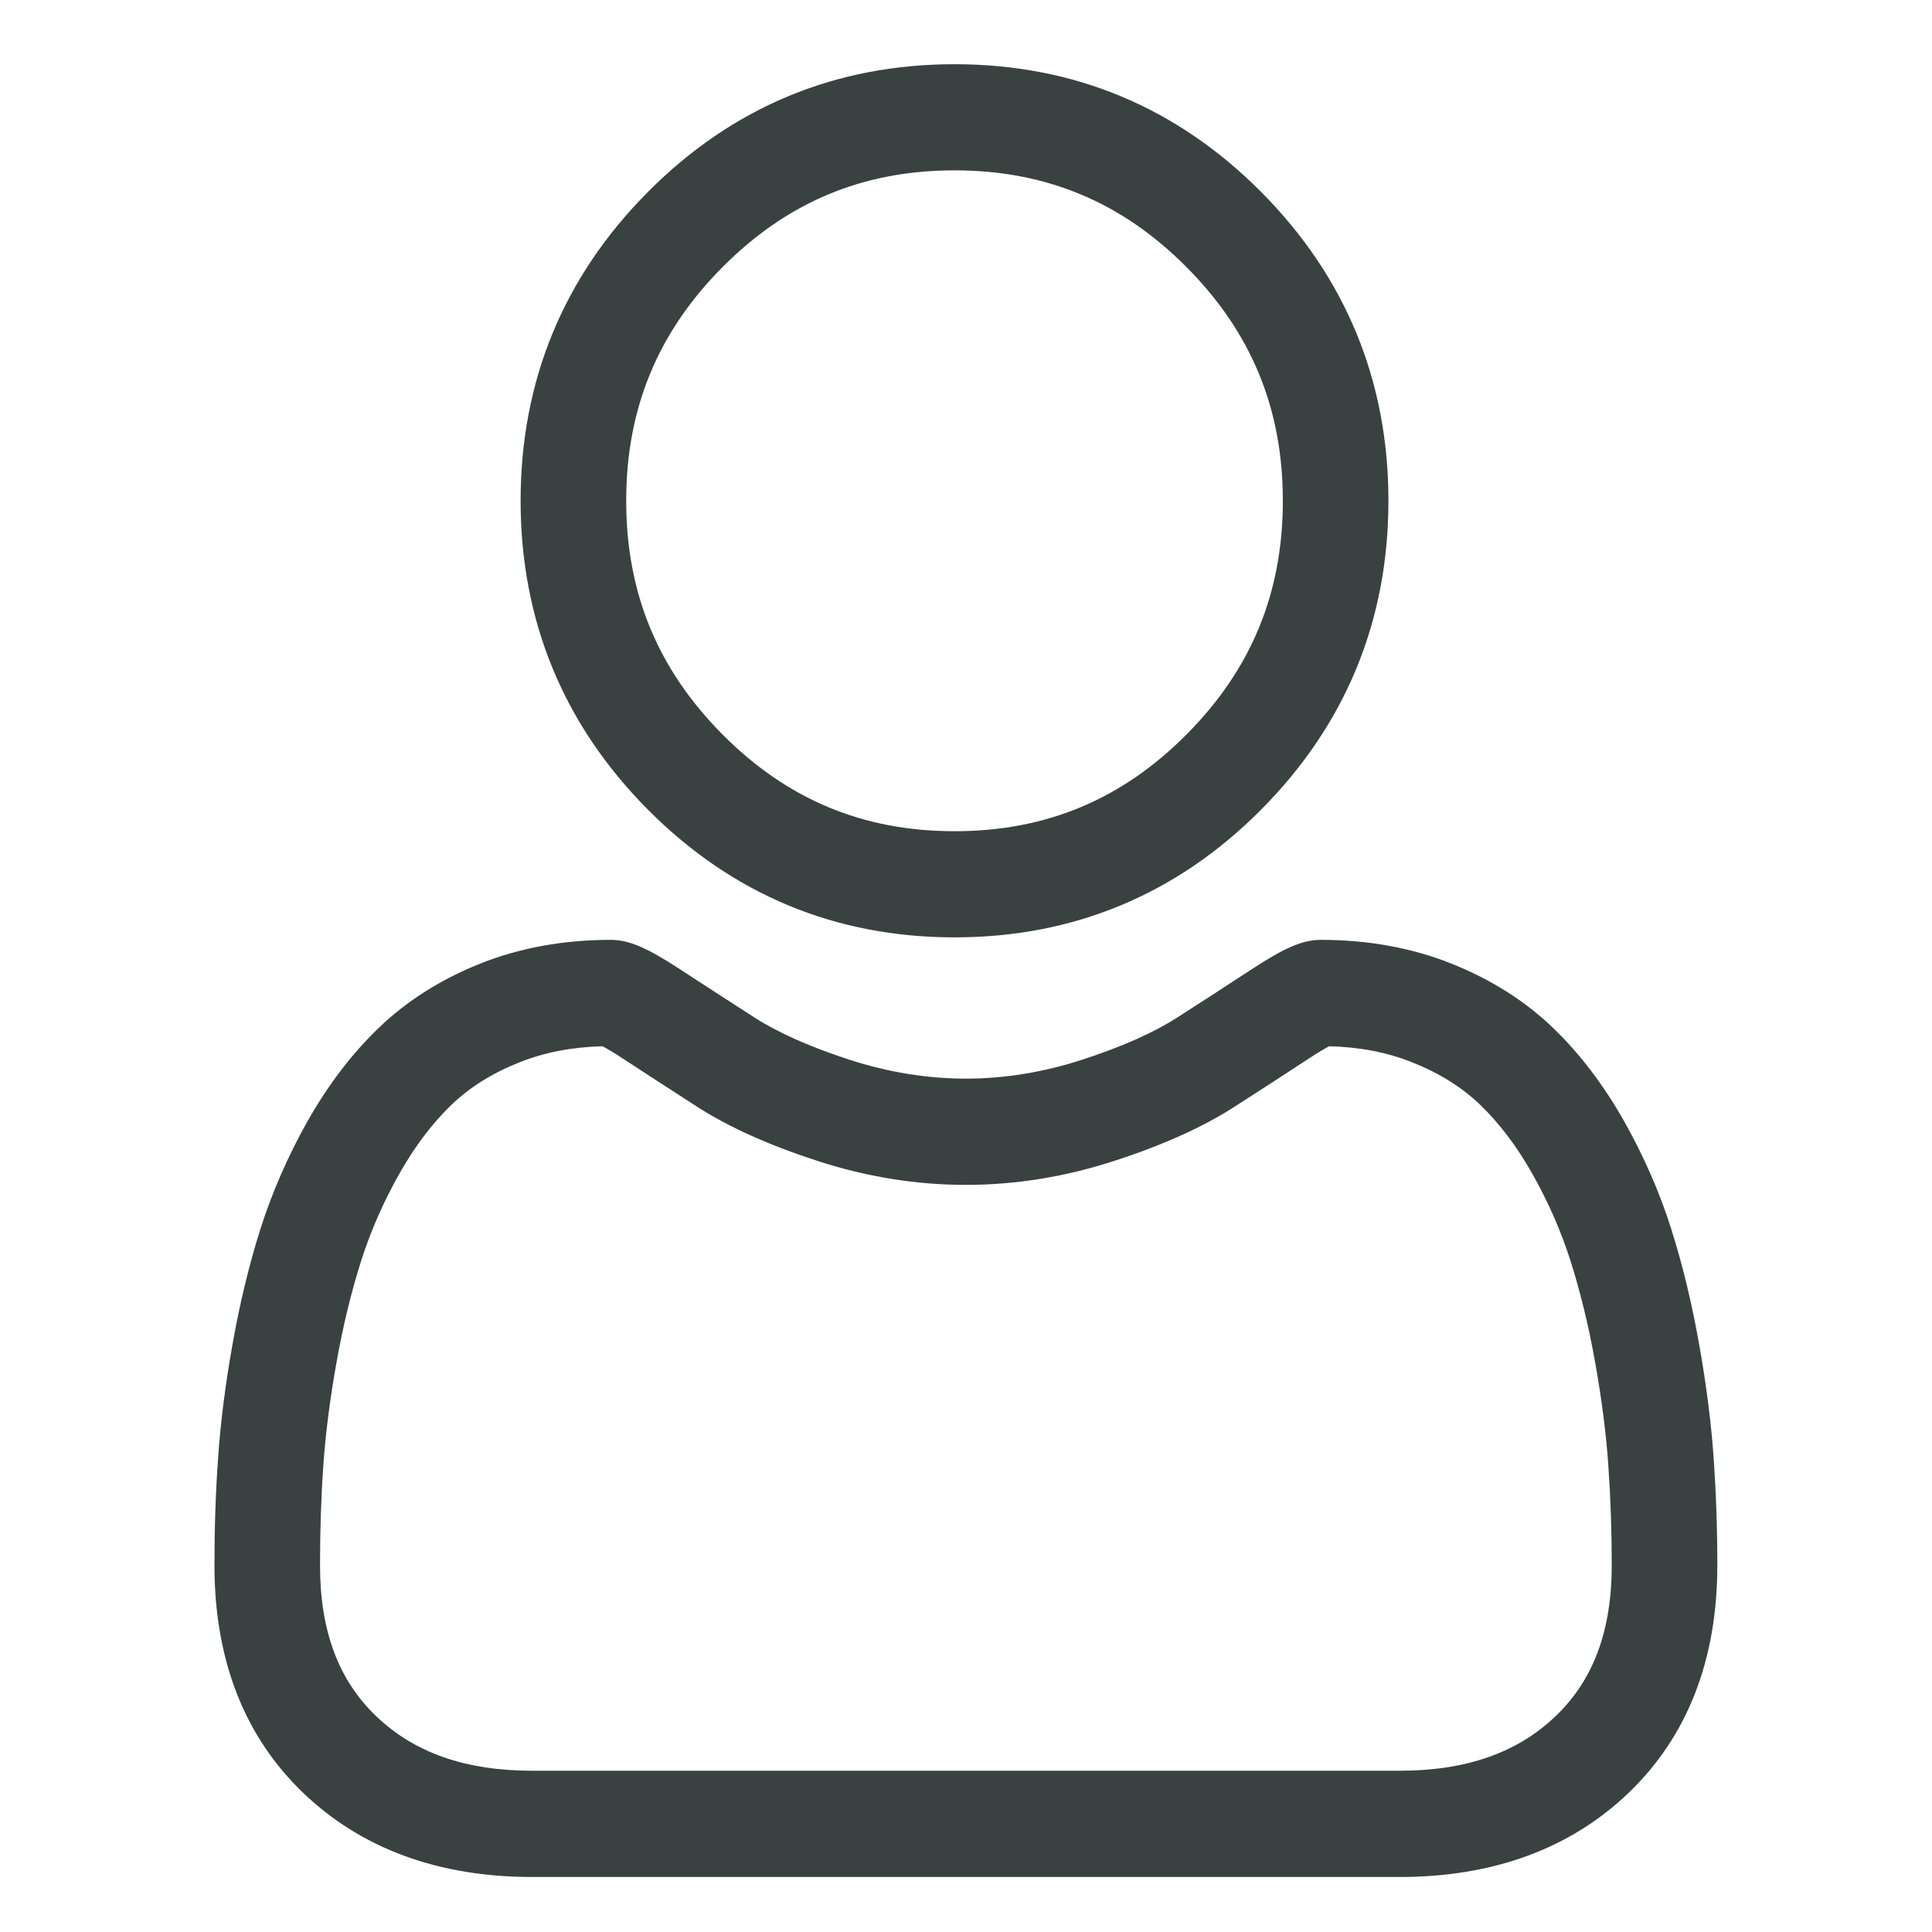 <svg width="17" height="17" viewBox="0 0 17 17" fill="none" xmlns="http://www.w3.org/2000/svg">
<g clip-path="url(#clip0_706_148)">
<path d="M8.399 8.248C9.448 8.248 10.356 7.87 11.098 7.123C11.84 6.376 12.217 5.462 12.217 4.406C12.217 3.351 11.84 2.437 11.098 1.69C10.356 0.943 9.448 0.565 8.399 0.565C7.35 0.565 6.442 0.943 5.7 1.69C4.958 2.437 4.581 3.351 4.581 4.406C4.581 5.462 4.958 6.376 5.7 7.123C6.442 7.87 7.35 8.248 8.399 8.248ZM6.357 2.351C6.926 1.778 7.594 1.499 8.399 1.499C9.204 1.499 9.872 1.778 10.441 2.351C11.011 2.924 11.288 3.597 11.288 4.406C11.288 5.216 11.011 5.889 10.441 6.462C9.872 7.035 9.204 7.314 8.399 7.314C7.594 7.314 6.926 7.035 6.357 6.462C5.787 5.889 5.51 5.216 5.51 4.406C5.51 3.597 5.787 2.924 6.357 2.351Z" fill="#394241"/>
<path d="M15.079 12.831C15.057 12.52 15.014 12.181 14.95 11.823C14.886 11.462 14.803 11.121 14.704 10.809C14.602 10.487 14.462 10.169 14.29 9.864C14.111 9.548 13.902 9.272 13.666 9.045C13.42 8.808 13.118 8.617 12.769 8.478C12.422 8.34 12.037 8.27 11.624 8.27C11.463 8.27 11.306 8.337 11.004 8.535C10.818 8.657 10.601 8.798 10.358 8.954C10.15 9.087 9.869 9.212 9.521 9.325C9.182 9.435 8.838 9.491 8.498 9.491C8.159 9.491 7.815 9.435 7.475 9.325C7.128 9.212 6.847 9.087 6.64 8.954C6.399 8.8 6.182 8.658 5.993 8.535C5.691 8.337 5.534 8.27 5.372 8.27C4.96 8.27 4.575 8.34 4.228 8.478C3.879 8.617 3.578 8.808 3.331 9.046C3.096 9.272 2.886 9.548 2.707 9.864C2.535 10.169 2.396 10.487 2.293 10.809C2.194 11.121 2.111 11.462 2.047 11.823C1.983 12.18 1.94 12.519 1.919 12.831C1.897 13.136 1.887 13.453 1.887 13.773C1.887 14.605 2.15 15.28 2.669 15.777C3.181 16.267 3.858 16.516 4.683 16.516H12.315C13.139 16.516 13.817 16.267 14.329 15.777C14.848 15.28 15.111 14.606 15.111 13.773C15.111 13.451 15.1 13.134 15.079 12.831ZM13.689 15.1C13.35 15.424 12.901 15.581 12.315 15.581H4.683C4.097 15.581 3.647 15.424 3.309 15.1C2.977 14.782 2.816 14.348 2.816 13.773C2.816 13.474 2.825 13.179 2.845 12.896C2.864 12.617 2.903 12.312 2.961 11.988C3.018 11.667 3.091 11.367 3.178 11.094C3.261 10.833 3.374 10.575 3.515 10.326C3.649 10.088 3.803 9.885 3.973 9.721C4.133 9.567 4.333 9.442 4.57 9.348C4.789 9.26 5.035 9.213 5.301 9.206C5.334 9.223 5.392 9.256 5.486 9.318C5.677 9.443 5.897 9.586 6.14 9.742C6.414 9.918 6.768 10.077 7.19 10.214C7.621 10.355 8.062 10.426 8.499 10.426C8.935 10.426 9.376 10.355 9.807 10.214C10.23 10.077 10.583 9.918 10.857 9.742C11.107 9.582 11.32 9.443 11.511 9.318C11.605 9.256 11.663 9.223 11.696 9.206C11.963 9.213 12.209 9.26 12.427 9.348C12.664 9.442 12.864 9.567 13.024 9.721C13.194 9.885 13.348 10.088 13.482 10.326C13.623 10.575 13.736 10.833 13.819 11.094C13.906 11.367 13.979 11.667 14.036 11.988C14.094 12.313 14.133 12.618 14.152 12.896V12.896C14.172 13.178 14.182 13.473 14.182 13.773C14.182 14.348 14.021 14.782 13.689 15.1Z" fill="#394241"/>
</g>
<defs>
<clipPath id="clip0_706_148">
<rect width="15.85" height="15.952" fill="white" transform="translate(0.587 0.565)"/>
</clipPath>
</defs>
</svg>
